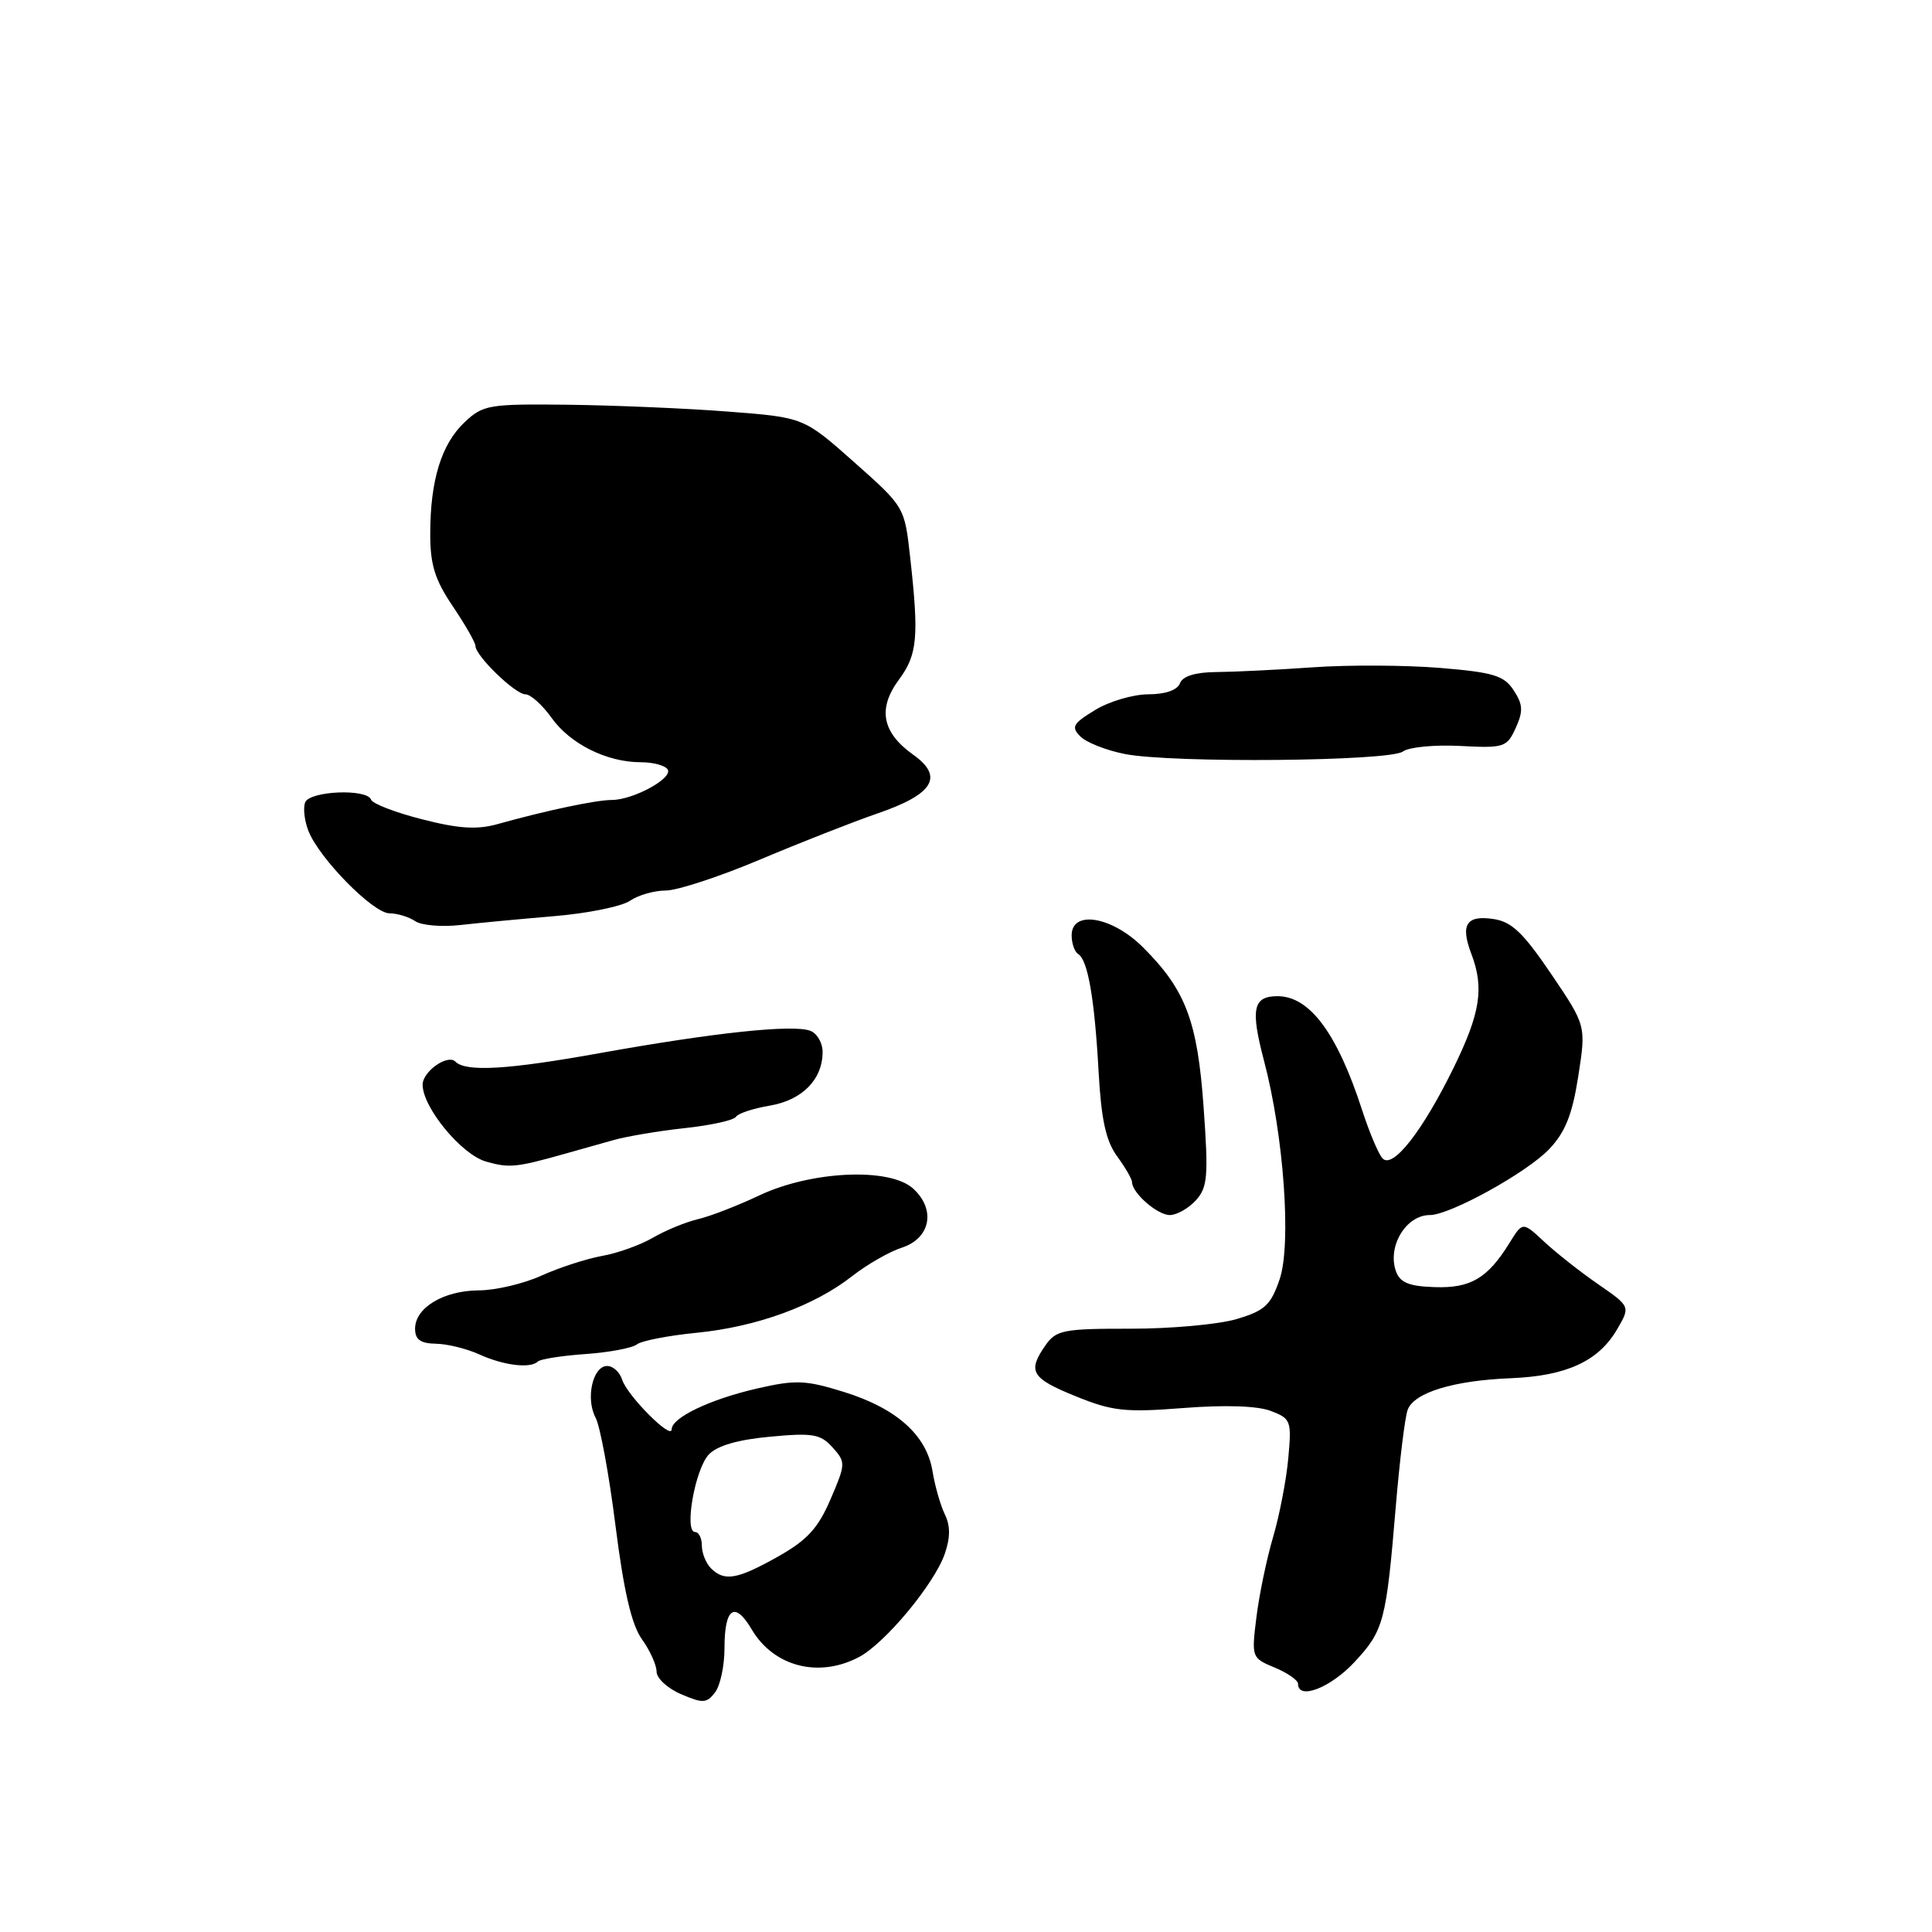 <?xml version="1.0" encoding="UTF-8" standalone="no"?>
<!DOCTYPE svg PUBLIC "-//W3C//DTD SVG 1.1//EN" "http://www.w3.org/Graphics/SVG/1.1/DTD/svg11.dtd" >
<svg xmlns="http://www.w3.org/2000/svg" xmlns:xlink="http://www.w3.org/1999/xlink" version="1.1" viewBox="0 0 256 256">
 <g >
 <path fill="currentColor"
d=" M 96.00 218.37 C 96.00 213.03 97.36 212.10 99.60 215.90 C 102.52 220.84 108.47 222.38 113.80 219.58 C 117.24 217.78 123.78 209.92 125.18 205.91 C 125.93 203.75 125.94 202.19 125.20 200.67 C 124.62 199.48 123.88 196.89 123.56 194.93 C 122.78 190.16 118.79 186.60 111.79 184.43 C 106.72 182.86 105.43 182.81 100.29 183.99 C 94.04 185.43 89.00 187.85 89.00 189.40 C 89.00 190.85 83.12 184.94 82.44 182.82 C 82.13 181.82 81.23 181.00 80.45 181.00 C 78.54 181.00 77.57 185.33 78.92 187.85 C 79.52 188.97 80.71 195.42 81.56 202.19 C 82.66 210.88 83.69 215.30 85.06 217.21 C 86.13 218.70 87.00 220.63 87.00 221.51 C 87.00 222.38 88.46 223.73 90.25 224.49 C 93.13 225.73 93.64 225.70 94.75 224.25 C 95.44 223.35 96.00 220.71 96.00 218.37 Z  M 179.46 220.25 C 183.37 216.04 183.67 214.94 184.96 199.49 C 185.47 193.43 186.17 187.72 186.53 186.79 C 187.40 184.51 192.62 182.92 200.22 182.62 C 207.56 182.32 211.81 180.37 214.27 176.15 C 216.04 173.12 216.04 173.12 211.77 170.17 C 209.42 168.55 206.21 166.02 204.63 164.55 C 201.76 161.87 201.76 161.87 200.02 164.69 C 197.12 169.38 194.87 170.72 190.08 170.55 C 186.69 170.44 185.51 169.95 184.97 168.45 C 183.80 165.16 186.30 161.00 189.46 161.00 C 192.14 161.00 202.33 155.37 205.29 152.25 C 207.41 150.01 208.34 147.69 209.13 142.60 C 210.17 135.90 210.17 135.90 205.54 129.06 C 201.82 123.57 200.30 122.12 197.86 121.77 C 194.29 121.24 193.49 122.53 194.96 126.39 C 196.68 130.93 196.17 134.21 192.59 141.53 C 188.47 149.92 184.55 154.92 183.20 153.50 C 182.67 152.95 181.45 150.06 180.48 147.07 C 177.18 136.90 173.54 132.00 169.28 132.00 C 166.03 132.00 165.68 133.69 167.49 140.56 C 170.12 150.51 171.14 164.91 169.55 169.54 C 168.38 172.95 167.58 173.68 163.84 174.79 C 161.45 175.49 155.13 176.07 149.79 176.06 C 140.92 176.05 139.94 176.24 138.54 178.25 C 136.11 181.72 136.64 182.62 142.53 185.01 C 147.40 186.99 149.08 187.17 156.81 186.57 C 162.30 186.14 166.61 186.28 168.37 186.95 C 171.06 187.97 171.16 188.25 170.70 193.26 C 170.44 196.14 169.53 200.81 168.70 203.64 C 167.86 206.46 166.87 211.22 166.49 214.22 C 165.82 219.62 165.84 219.69 168.90 220.96 C 170.61 221.67 172.00 222.64 172.00 223.12 C 172.00 225.31 176.29 223.65 179.46 220.25 Z  M 71.26 180.41 C 71.58 180.09 74.42 179.64 77.56 179.42 C 80.71 179.20 83.78 178.62 84.39 178.14 C 85.00 177.66 88.56 176.97 92.30 176.60 C 100.23 175.82 107.89 173.04 112.92 169.09 C 114.89 167.55 117.85 165.85 119.50 165.32 C 123.31 164.08 124.04 160.25 120.98 157.48 C 117.88 154.67 107.51 155.14 100.61 158.40 C 97.76 159.75 94.10 161.17 92.47 161.55 C 90.84 161.94 88.15 163.04 86.50 164.01 C 84.85 164.97 81.82 166.06 79.76 166.42 C 77.71 166.79 74.11 167.96 71.76 169.02 C 69.42 170.09 65.69 170.97 63.47 170.98 C 58.79 171.00 55.00 173.28 55.00 176.06 C 55.00 177.50 55.71 178.01 57.75 178.05 C 59.26 178.07 61.85 178.71 63.50 179.46 C 66.71 180.93 70.29 181.37 71.26 180.41 Z  M 158.46 159.05 C 160.01 157.33 160.14 155.88 159.49 146.80 C 158.68 135.31 157.13 131.19 151.46 125.53 C 147.36 121.43 142.00 120.53 142.00 123.94 C 142.00 125.01 142.39 126.12 142.87 126.42 C 144.15 127.21 145.04 132.38 145.57 142.00 C 145.92 148.36 146.54 151.18 148.02 153.21 C 149.11 154.70 150.00 156.24 150.00 156.63 C 150.00 158.07 153.36 161.00 155.00 161.00 C 155.93 161.00 157.48 160.12 158.46 159.05 Z  M 74.75 152.91 C 76.54 152.41 79.46 151.59 81.25 151.08 C 83.04 150.57 87.31 149.85 90.75 149.48 C 94.19 149.11 97.23 148.44 97.51 147.99 C 97.78 147.54 99.81 146.87 102.01 146.50 C 106.31 145.77 109.00 143.03 109.00 139.38 C 109.00 138.19 108.27 136.93 107.38 136.59 C 105.09 135.71 94.66 136.82 79.50 139.54 C 67.28 141.74 61.73 142.07 60.34 140.67 C 59.31 139.64 56.00 141.98 56.00 143.73 C 56.00 146.74 61.14 152.98 64.39 153.91 C 67.46 154.79 68.39 154.70 74.75 152.91 Z  M 73.50 121.39 C 77.90 121.02 82.39 120.10 83.47 119.36 C 84.56 118.61 86.69 118.00 88.22 118.00 C 89.74 118.00 95.38 116.15 100.75 113.88 C 106.11 111.62 113.09 108.88 116.26 107.79 C 123.70 105.24 125.11 102.92 121.00 100.00 C 116.87 97.06 116.27 93.90 119.11 90.06 C 121.57 86.74 121.78 84.41 120.60 73.83 C 119.86 67.17 119.86 67.17 113.18 61.24 C 106.50 55.31 106.50 55.31 96.50 54.54 C 91.00 54.11 81.47 53.71 75.33 53.63 C 64.79 53.51 64.01 53.64 61.58 55.93 C 58.50 58.82 57.01 63.62 57.01 70.70 C 57.00 74.83 57.62 76.82 60.00 80.34 C 61.65 82.79 63.00 85.15 63.00 85.59 C 63.00 86.90 68.27 92.00 69.62 92.00 C 70.30 92.00 71.86 93.40 73.08 95.11 C 75.55 98.58 80.41 101.00 84.91 101.00 C 86.54 101.00 88.15 101.43 88.47 101.96 C 89.19 103.12 83.90 106.00 81.06 106.00 C 78.99 106.00 72.35 107.40 65.92 109.20 C 63.22 109.96 60.79 109.81 55.92 108.56 C 52.39 107.66 49.35 106.49 49.17 105.96 C 48.65 104.47 41.02 104.79 40.43 106.33 C 40.15 107.06 40.34 108.75 40.86 110.08 C 42.26 113.70 49.42 121.00 51.60 121.02 C 52.64 121.02 54.17 121.49 55.00 122.05 C 55.83 122.62 58.52 122.85 61.00 122.57 C 63.48 122.29 69.10 121.76 73.50 121.39 Z  M 185.89 99.58 C 186.65 99.00 190.05 98.67 193.44 98.84 C 199.30 99.15 199.67 99.03 200.84 96.46 C 201.85 94.23 201.80 93.35 200.57 91.47 C 199.29 89.51 197.90 89.09 190.79 88.50 C 186.23 88.13 178.68 88.09 174.00 88.42 C 169.32 88.75 163.57 89.03 161.20 89.05 C 158.39 89.07 156.71 89.59 156.35 90.54 C 156.00 91.45 154.41 92.00 152.14 92.00 C 150.14 92.01 146.97 92.94 145.11 94.08 C 142.15 95.88 141.90 96.33 143.16 97.59 C 143.96 98.39 146.61 99.43 149.05 99.91 C 155.30 101.14 184.17 100.88 185.89 99.58 Z  M 94.20 207.80 C 93.54 207.14 93.00 205.79 93.00 204.80 C 93.00 203.81 92.59 203.00 92.10 203.00 C 90.62 203.00 92.10 194.65 93.92 192.73 C 95.02 191.56 97.78 190.76 102.05 190.37 C 107.70 189.84 108.73 190.02 110.32 191.79 C 112.08 193.75 112.07 193.96 110.05 198.66 C 108.40 202.51 106.95 204.08 103.08 206.26 C 97.69 209.29 95.99 209.59 94.20 207.80 Z "/>
</g>
</svg>